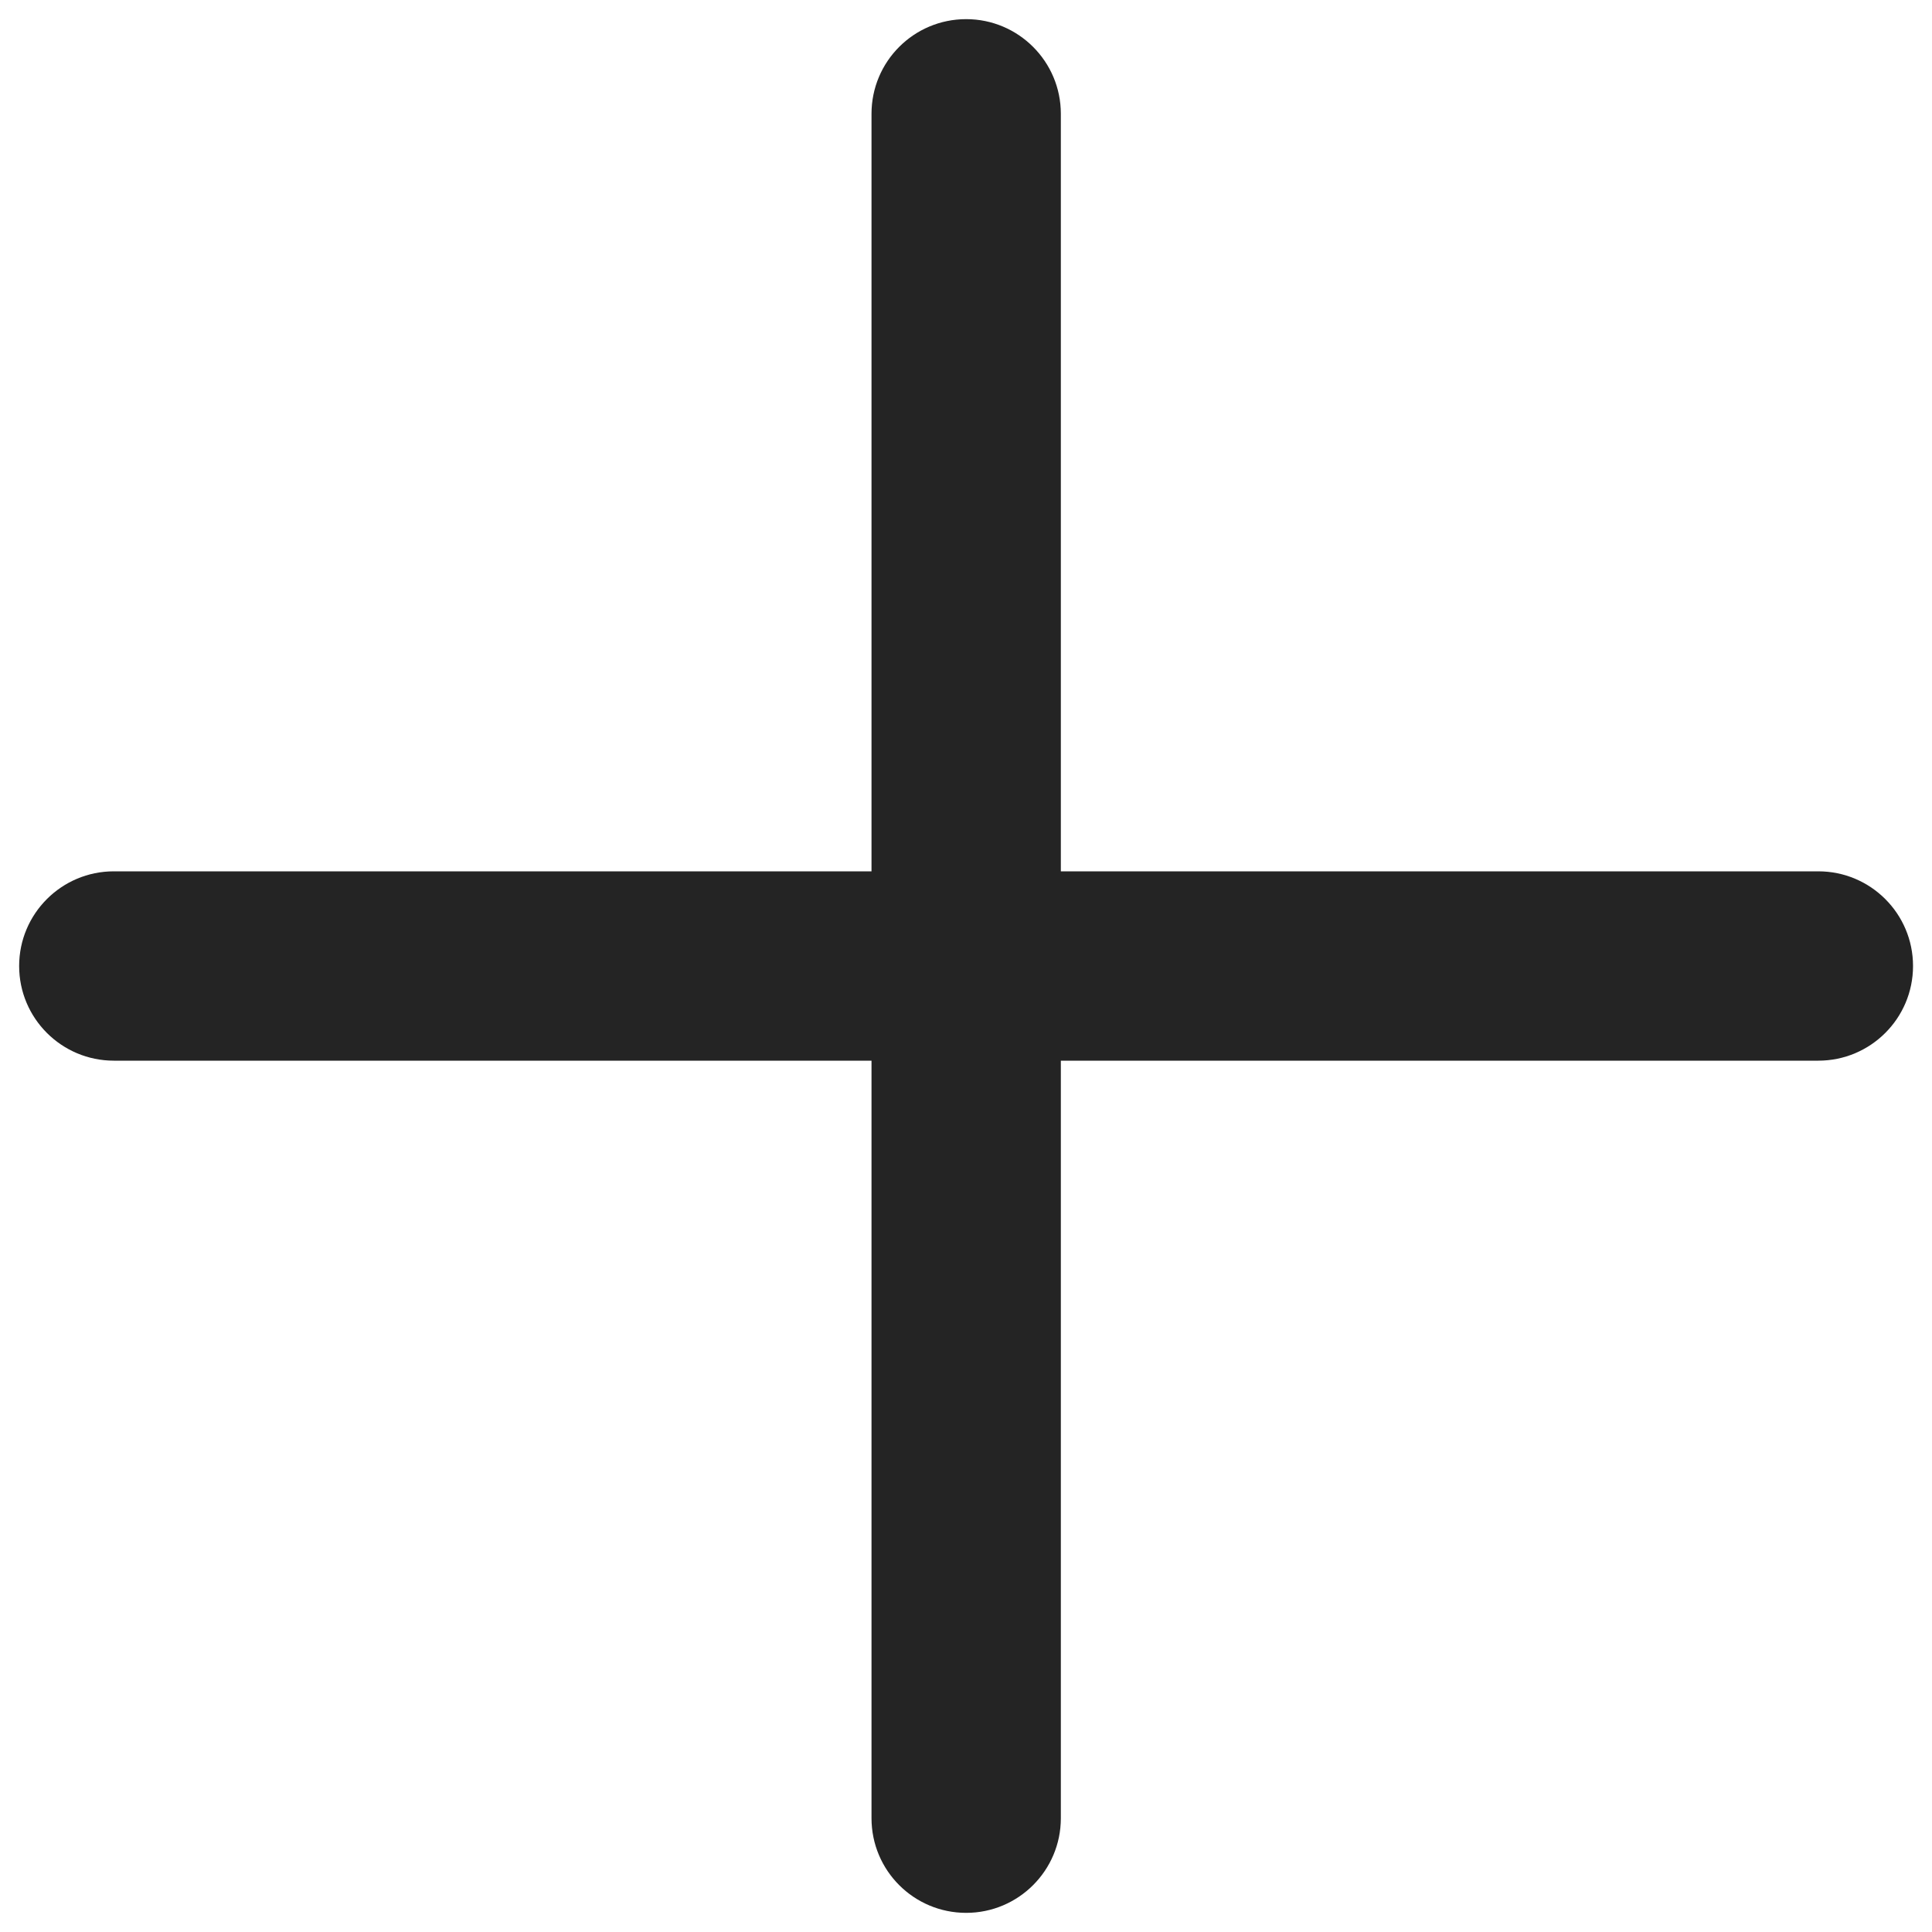 <svg width="11" height="11" viewBox="0 0 11 11" fill="none" xmlns="http://www.w3.org/2000/svg">
<path d="M10.353 4.961H6.04V0.648C6.04 0.35 5.798 0.109 5.501 0.109C5.203 0.109 4.962 0.35 4.962 0.648V4.961H0.648C0.351 4.961 0.109 5.202 0.109 5.5C0.109 5.798 0.351 6.039 0.648 6.039H4.962V10.352C4.962 10.65 5.203 10.891 5.501 10.891C5.798 10.891 6.04 10.65 6.04 10.352V6.039H10.353C10.65 6.039 10.892 5.798 10.892 5.5C10.892 5.202 10.65 4.961 10.353 4.961Z" fill="#242424"/>
</svg>
